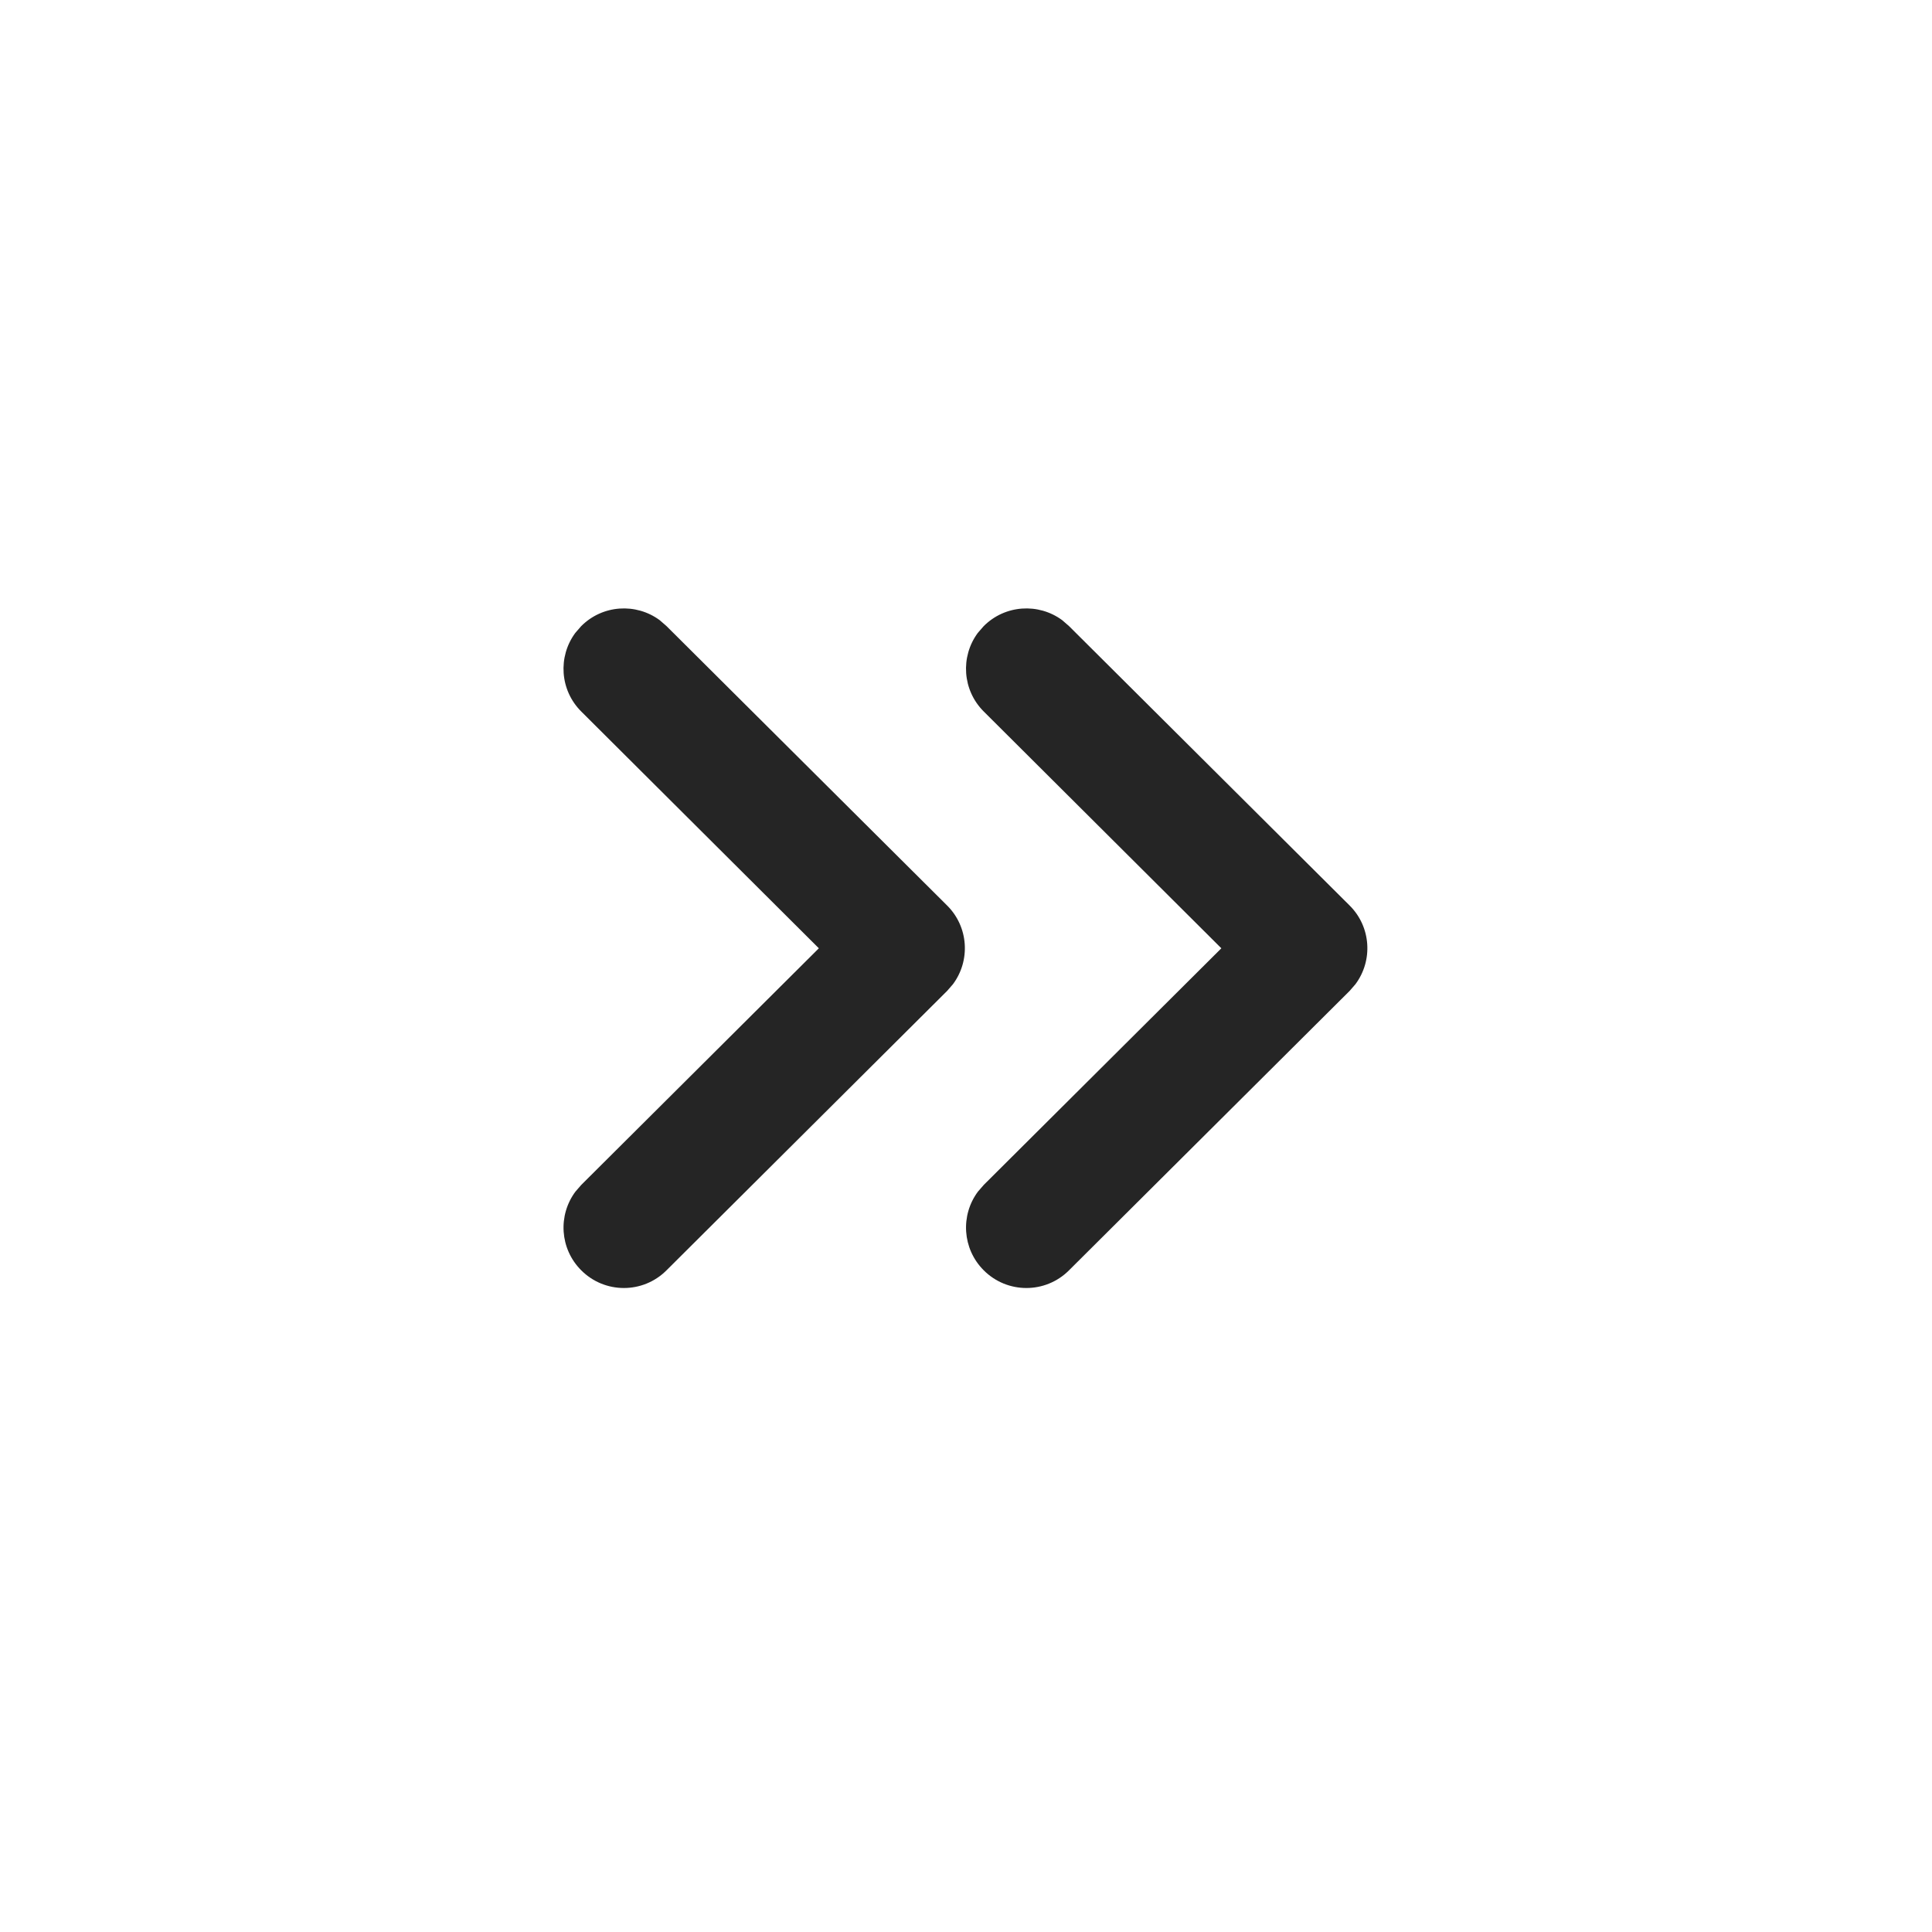 <svg width="24" height="24" viewBox="0 0 24 24" fill="none" xmlns="http://www.w3.org/2000/svg">
<path d="M7.219 15.779C6.953 15.512 6.93 15.096 7.148 14.803L7.221 14.719L10.172 11.78L7.221 8.839C6.954 8.574 6.929 8.157 7.146 7.863L7.219 7.779C7.484 7.512 7.901 7.487 8.195 7.704L8.279 7.777L11.765 11.248C12.033 11.514 12.057 11.932 11.838 12.226L11.765 12.31L8.279 15.781C7.986 16.074 7.511 16.073 7.219 15.779Z" fill="#252525"/>
<path d="M12.219 15.779C11.953 15.512 11.93 15.096 12.148 14.803L12.221 14.719L15.172 11.78L12.221 8.839C11.954 8.574 11.929 8.157 12.146 7.863L12.219 7.779C12.484 7.512 12.901 7.487 13.195 7.704L13.279 7.777L16.765 11.248C17.033 11.514 17.057 11.932 16.838 12.226L16.765 12.31L13.279 15.781C12.986 16.074 12.511 16.073 12.219 15.779Z" fill="#252525"/>
</svg>
